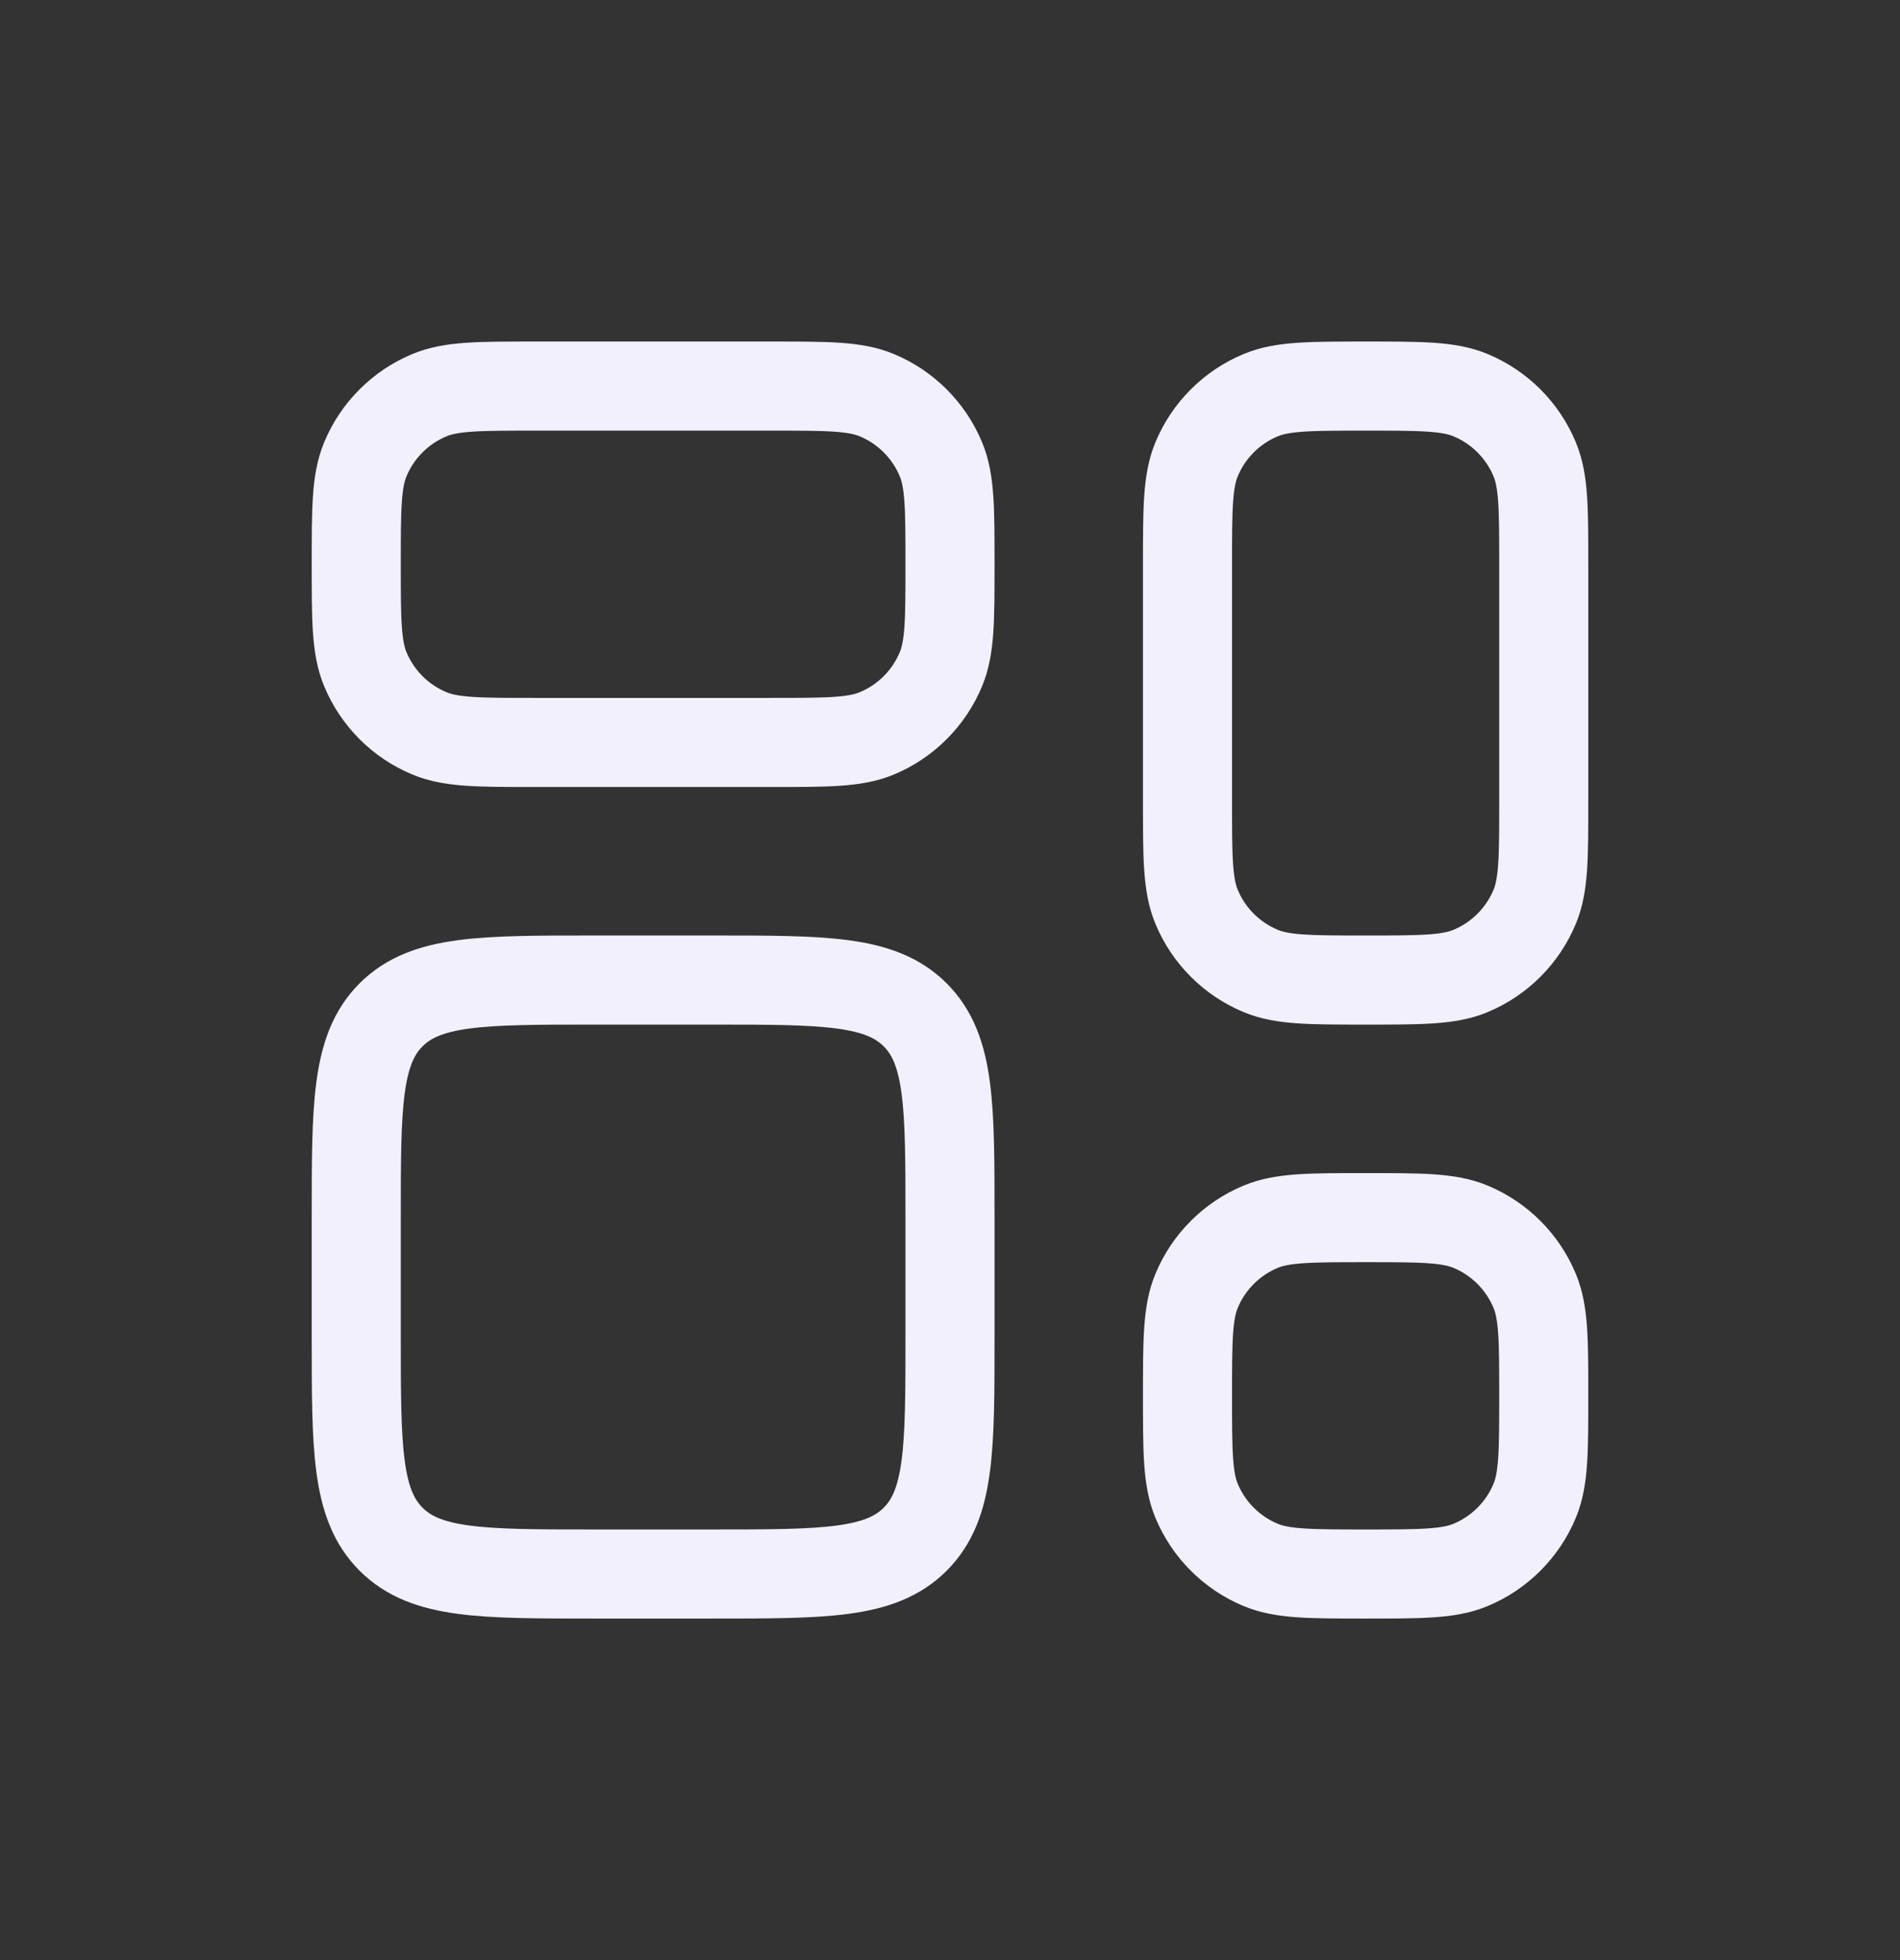 <svg width="32" height="33" viewBox="0 0 32 33" fill="none" xmlns="http://www.w3.org/2000/svg">
<rect x="0" y="0" width="32" height="33" fill="#333333" stroke="none"/>
<path d="M20 9.5C20 8.568 20 8.102 20.152 7.735C20.355 7.245 20.745 6.855 21.235 6.652C21.602 6.5 22.068 6.5 23 6.5C23.932 6.5 24.398 6.5 24.765 6.652C25.255 6.855 25.645 7.245 25.848 7.735C26 8.102 26 8.568 26 9.5V13.5C26 14.432 26 14.898 25.848 15.265C25.645 15.755 25.255 16.145 24.765 16.348C24.398 16.5 23.932 16.5 23 16.5C22.068 16.5 21.602 16.5 21.235 16.348C20.745 16.145 20.355 15.755 20.152 15.265C20 14.898 20 14.432 20 13.5V9.5Z" stroke="#F3F0FE" stroke-width="1.5"/>
<path d="M20 23.5C20 22.568 20 22.102 20.152 21.735C20.355 21.245 20.745 20.855 21.235 20.652C21.602 20.5 22.068 20.5 23 20.5C23.932 20.5 24.398 20.5 24.765 20.652C25.255 20.855 25.645 21.245 25.848 21.735C26 22.102 26 22.568 26 23.5C26 24.432 26 24.898 25.848 25.265C25.645 25.755 25.255 26.145 24.765 26.348C24.398 26.5 23.932 26.5 23 26.5C22.068 26.5 21.602 26.5 21.235 26.348C20.745 26.145 20.355 25.755 20.152 25.265C20 24.898 20 24.432 20 23.5Z" stroke="#F3F0FE" stroke-width="1.5"/>
<path d="M6 20.5C6 18.614 6 17.672 6.586 17.086C7.172 16.5 8.114 16.5 10 16.5H12C13.886 16.5 14.828 16.5 15.414 17.086C16 17.672 16 18.614 16 20.5V22.5C16 24.386 16 25.328 15.414 25.914C14.828 26.5 13.886 26.5 12 26.5H10C8.114 26.5 7.172 26.5 6.586 25.914C6 25.328 6 24.386 6 22.5V20.5Z" stroke="#F3F0FE" stroke-width="1.5"/>
<path d="M6 9.5C6 8.568 6 8.102 6.152 7.735C6.355 7.245 6.745 6.855 7.235 6.652C7.602 6.5 8.068 6.5 9 6.5H13C13.932 6.5 14.398 6.5 14.765 6.652C15.255 6.855 15.645 7.245 15.848 7.735C16 8.102 16 8.568 16 9.5C16 10.432 16 10.898 15.848 11.265C15.645 11.755 15.255 12.145 14.765 12.348C14.398 12.5 13.932 12.5 13 12.5H9C8.068 12.5 7.602 12.5 7.235 12.348C6.745 12.145 6.355 11.755 6.152 11.265C6 10.898 6 10.432 6 9.5Z" stroke="#F3F0FE" stroke-width="1.5"/>
</svg>
